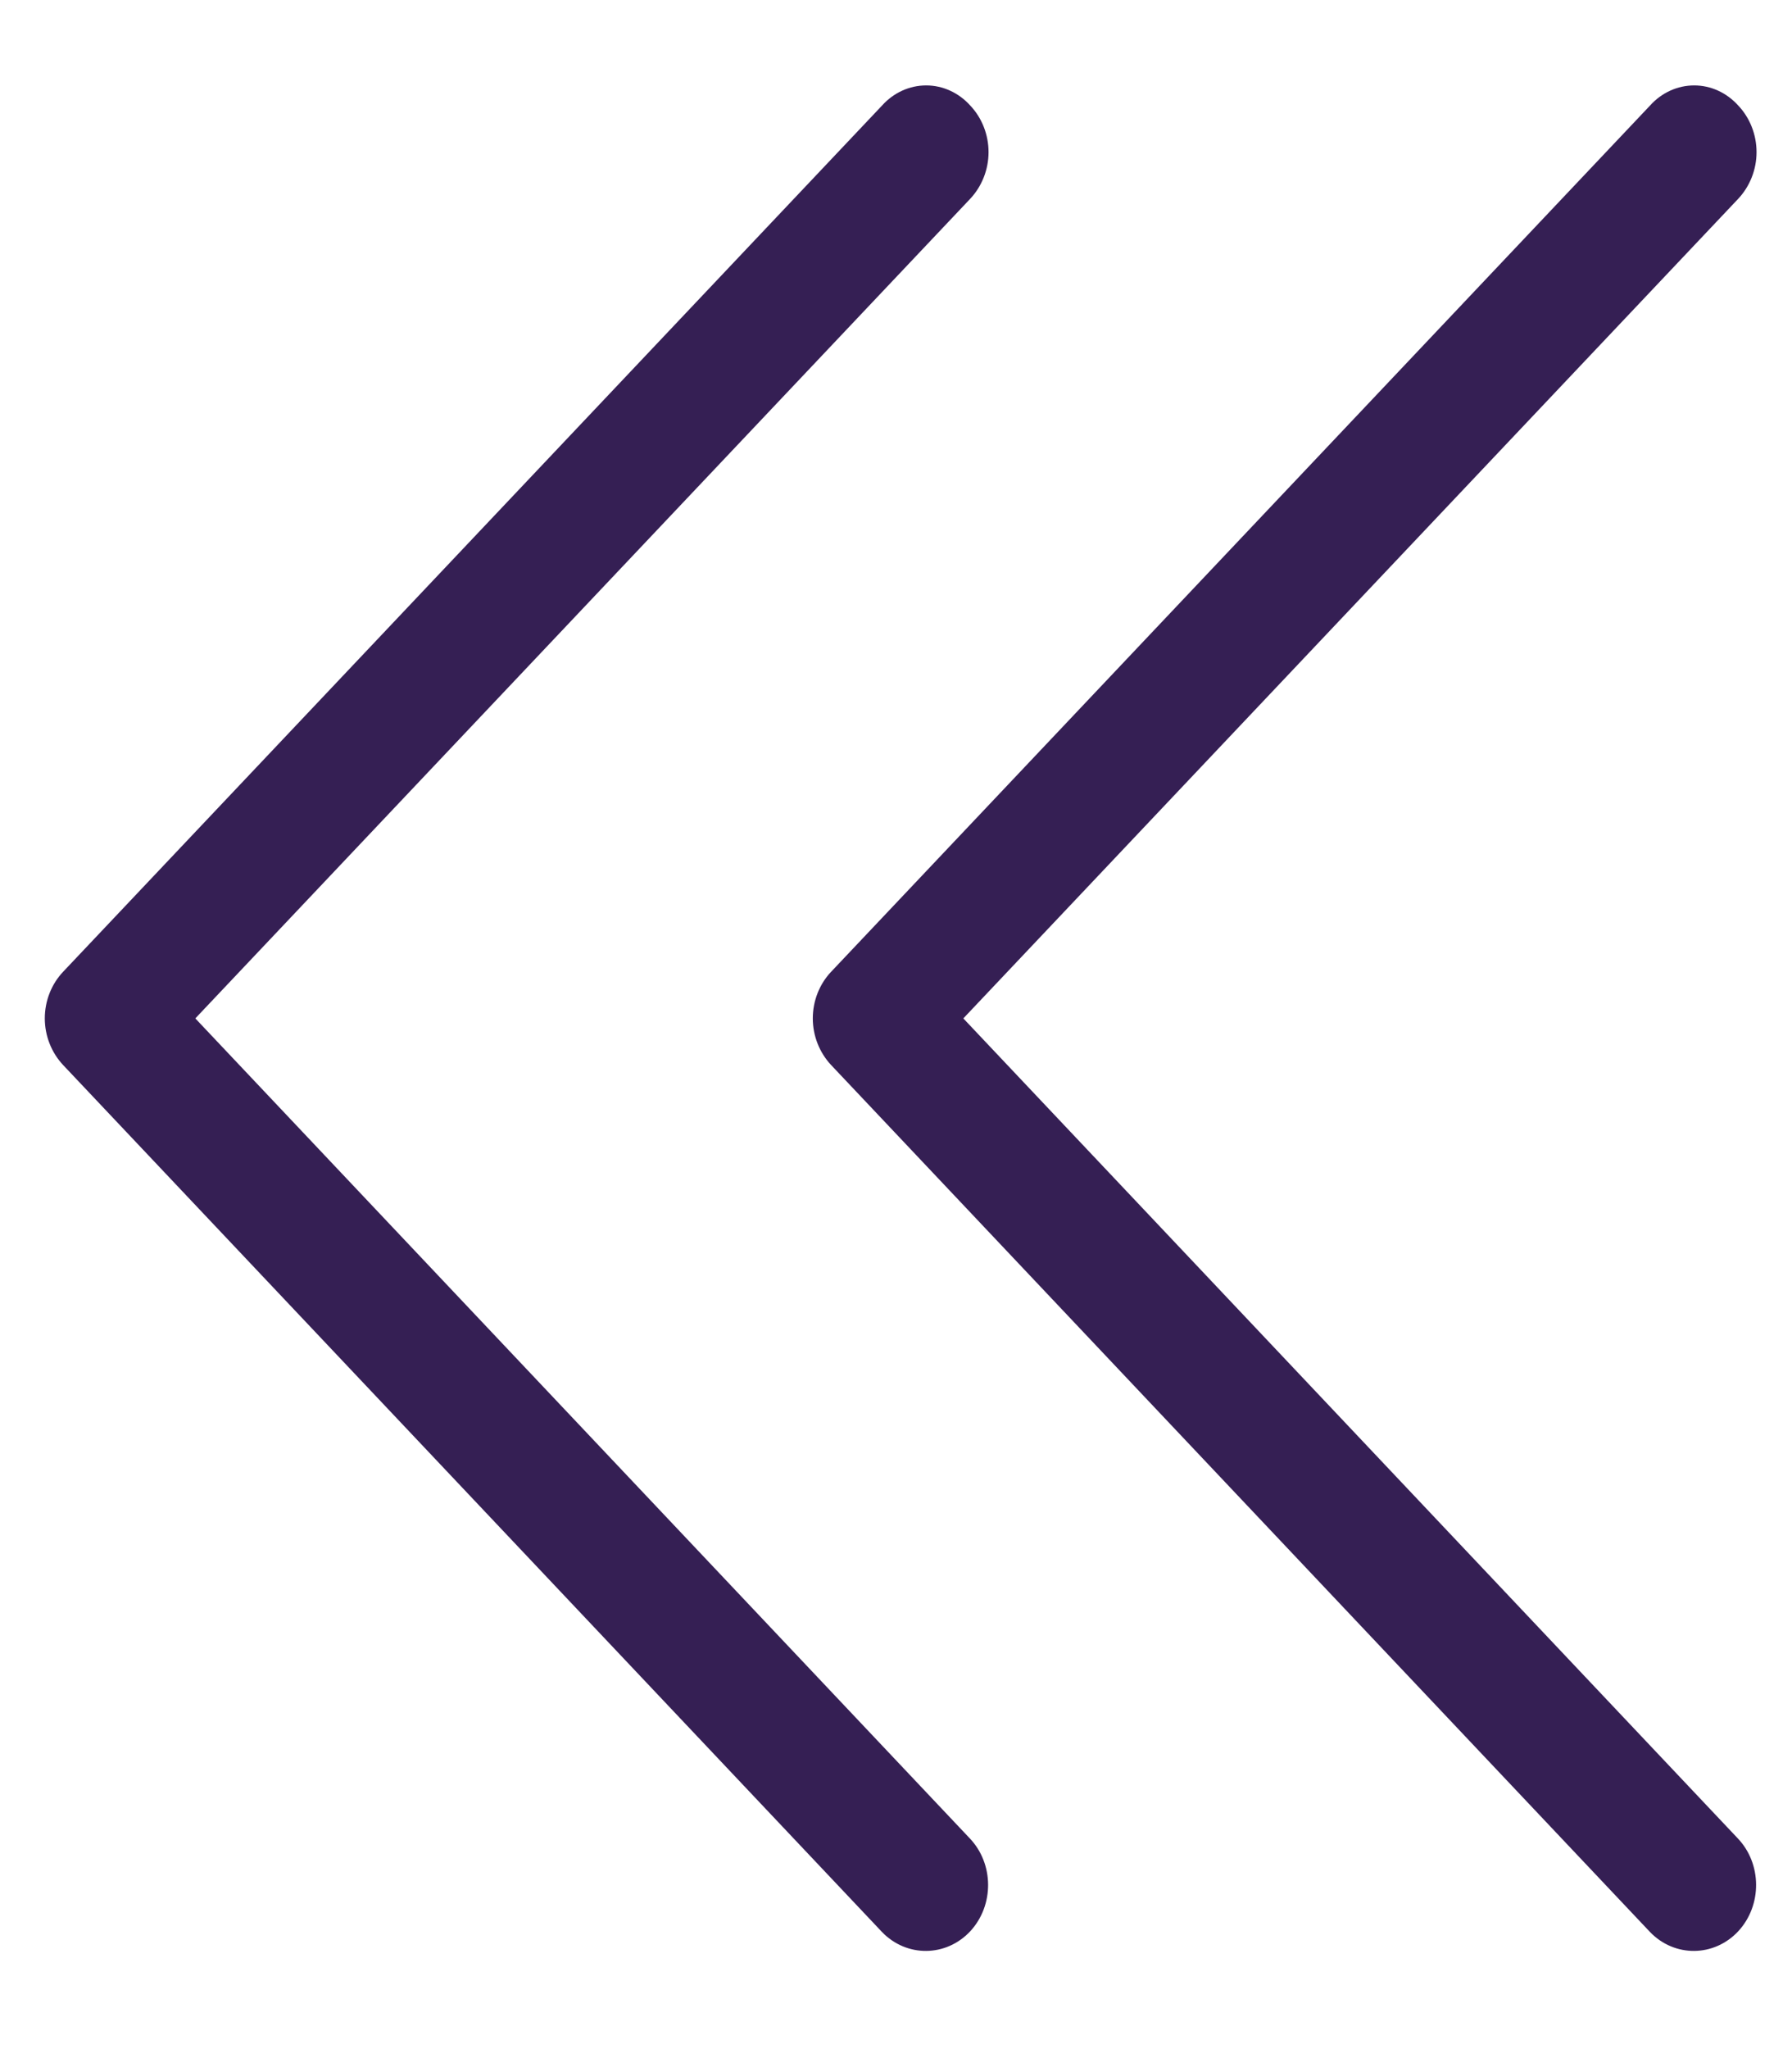 <?xml version="1.0" encoding="UTF-8"?>
<svg width="14px" height="16px" viewBox="0 0 14 16" version="1.1" xmlns="http://www.w3.org/2000/svg" xmlns:xlink="http://www.w3.org/1999/xlink">
    <!-- Generator: Sketch 51.1 (57501) - http://www.bohemiancoding.com/sketch -->
    <title>icon-arrow-double-left</title>
    <desc>Created with Sketch.</desc>
    <defs></defs>
    <g id="Icons" stroke="none" stroke-width="1" fill="none" fill-rule="evenodd">
        <g transform="translate(-541, -164)" fill="#351F54" fill-rule="nonzero" id="icon-arrow-double-left">
            <g transform="translate(541, 164)">
                <g id="icon-arrow--right-copy-2" transform="translate(10, 8) rotate(-90) translate(-10, -8) translate(2, 4)">
                    <path d="M5.196,11.163 C5.106,11.263 4.982,11.32 4.851,11.32 C4.721,11.32 4.597,11.263 4.507,11.163 C4.416,11.067 4.364,10.936 4.364,10.799 C4.364,10.663 4.416,10.532 4.507,10.435 L10.561,4.035 L4.513,-2.365 C4.321,-2.564 4.319,-2.89 4.507,-3.093 C4.696,-3.295 5.004,-3.298 5.196,-3.099 L11.594,3.671 C11.685,3.768 11.737,3.899 11.737,4.035 C11.737,4.172 11.685,4.303 11.594,4.399 L5.196,11.163 Z" id="Shape" transform="translate(8.05, 4.037) rotate(-90) translate(-8.05, -4.037) "></path>
                </g>
                <g id="icon-arrow--right-copy-3" transform="translate(4, 8) rotate(-90) translate(-4, -8) translate(-4, 4)">
                    <path d="M5.196,11.163 C5.106,11.263 4.982,11.32 4.851,11.32 C4.721,11.32 4.597,11.263 4.507,11.163 C4.416,11.067 4.364,10.936 4.364,10.799 C4.364,10.663 4.416,10.532 4.507,10.435 L10.561,4.035 L4.513,-2.365 C4.321,-2.564 4.319,-2.89 4.507,-3.093 C4.696,-3.295 5.004,-3.298 5.196,-3.099 L11.594,3.671 C11.685,3.768 11.737,3.899 11.737,4.035 C11.737,4.172 11.685,4.303 11.594,4.399 L5.196,11.163 Z" id="Shape" transform="translate(8.05, 4.037) rotate(-90) translate(-8.05, -4.037) "></path>
                </g>
            </g>
        </g>
    </g>
</svg>